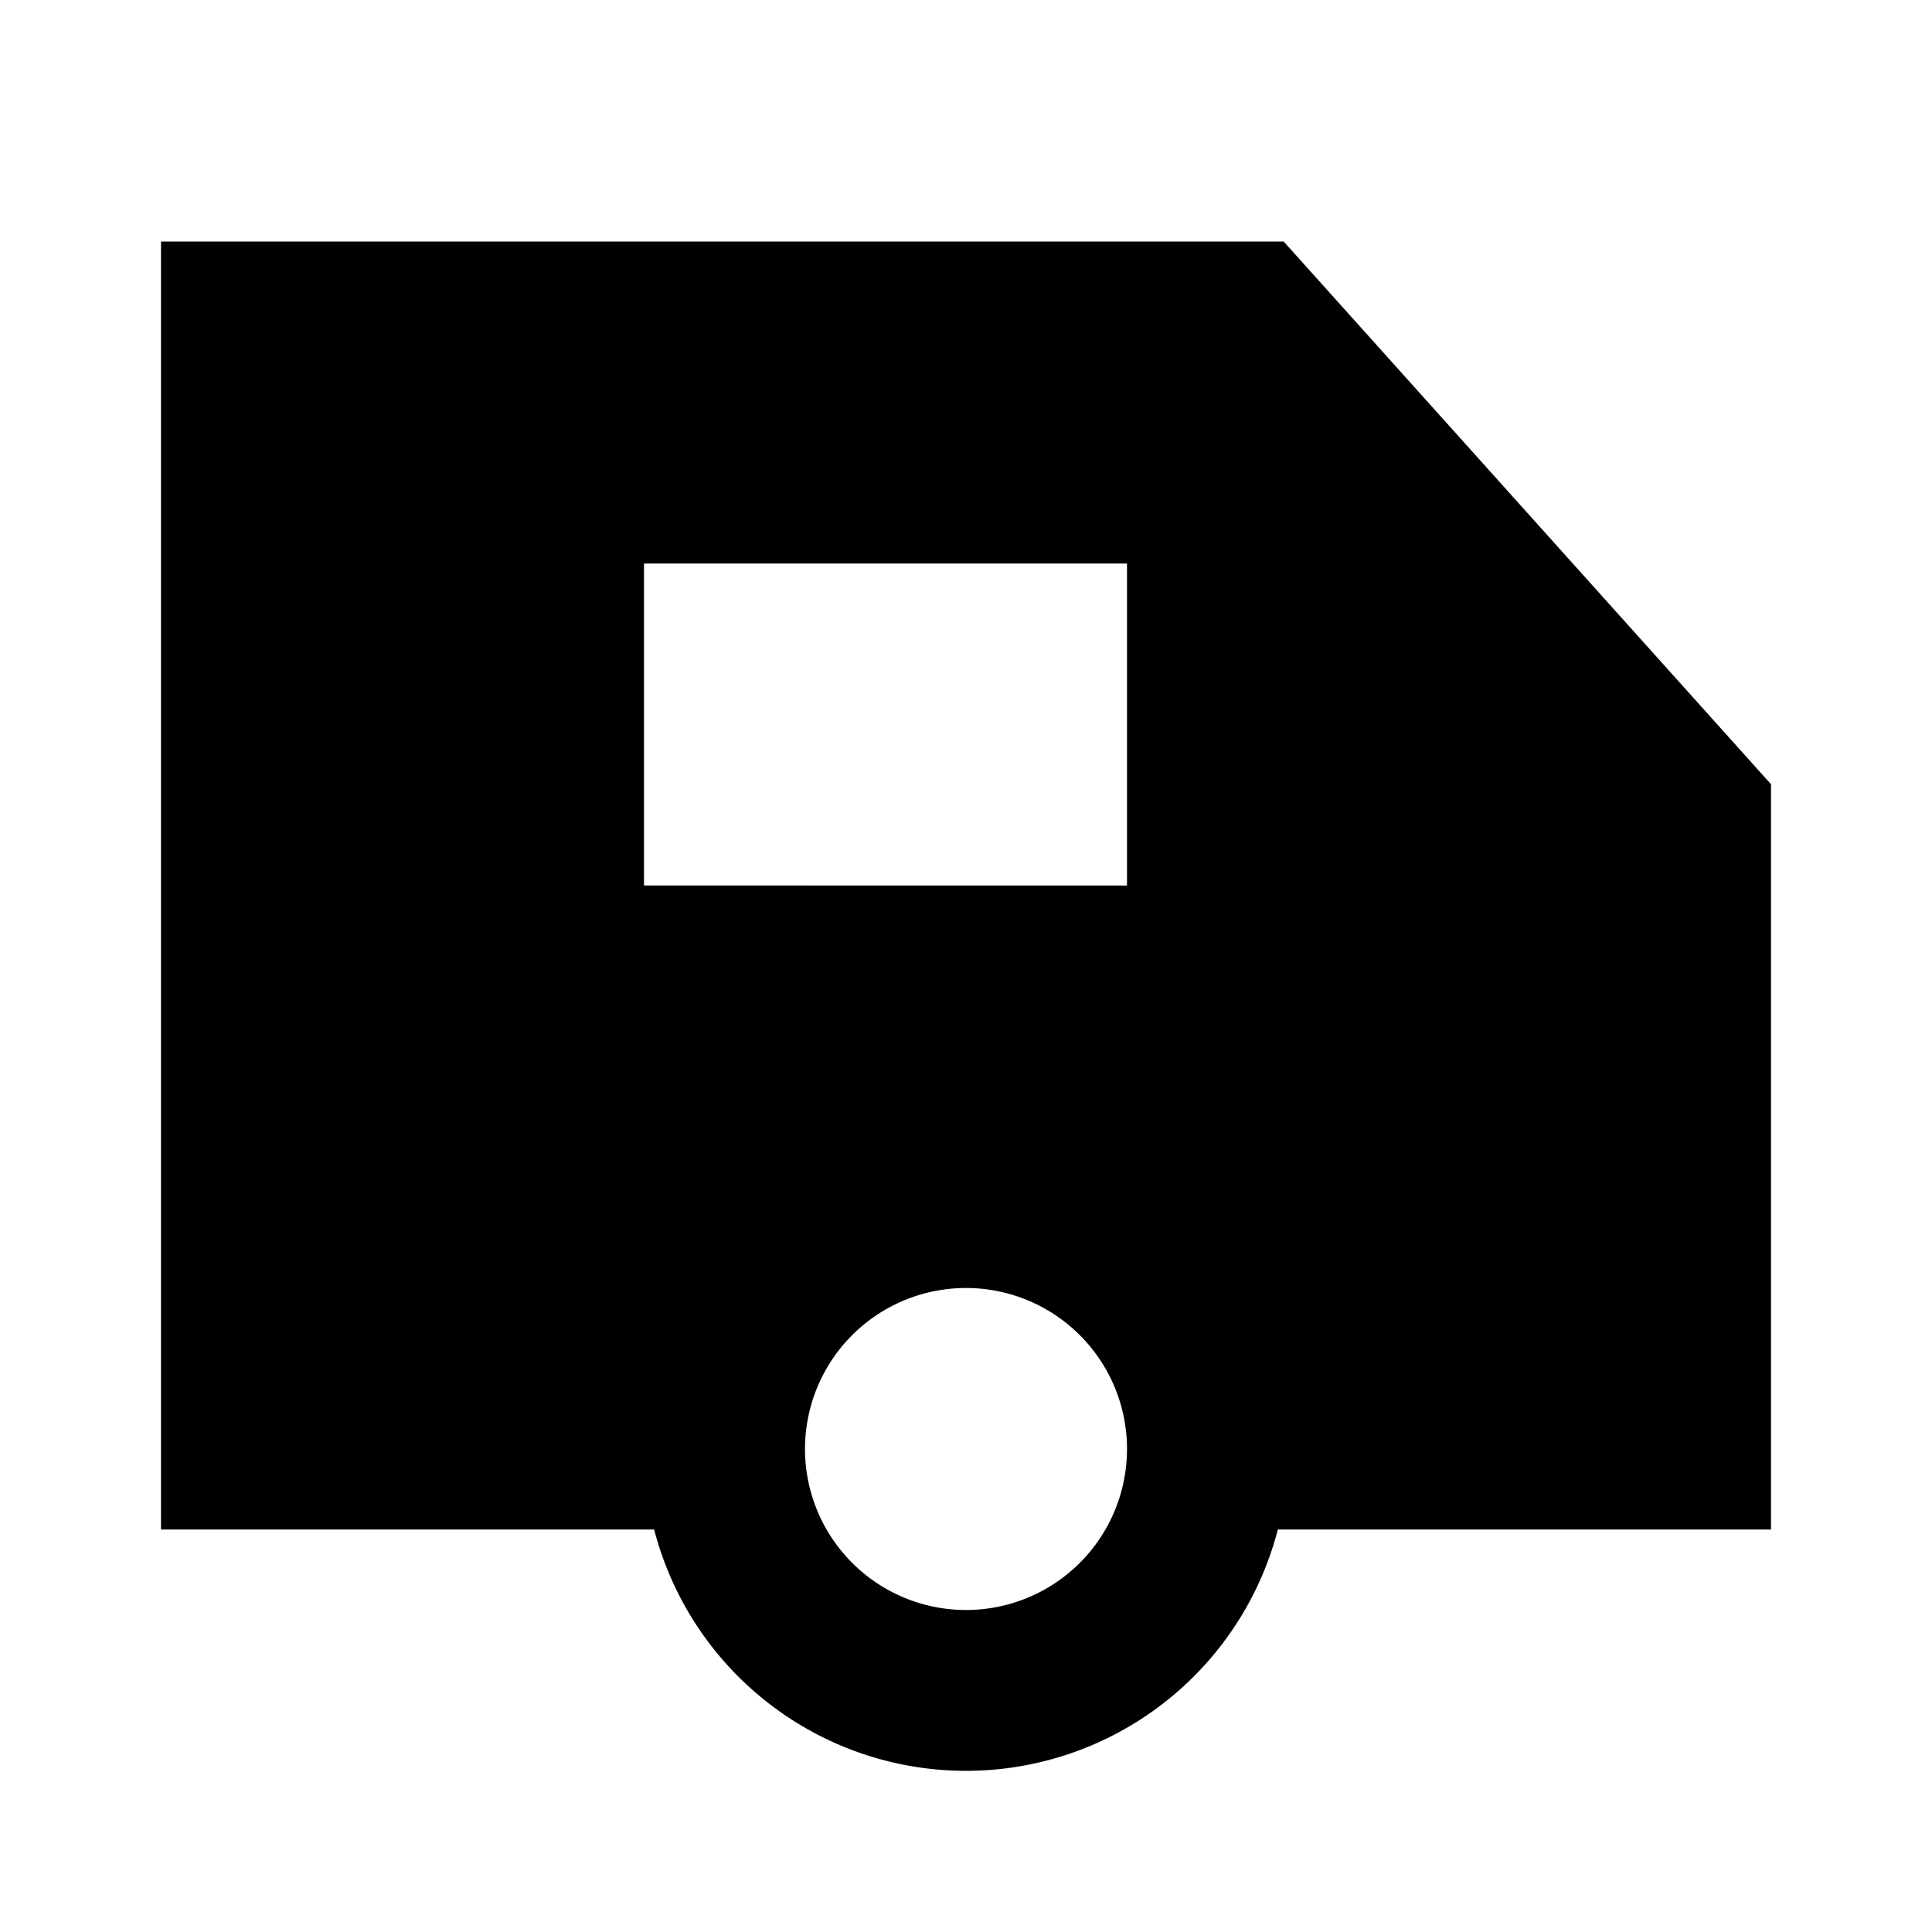 <svg xmlns="http://www.w3.org/2000/svg" width="24" height="24" fill="none">
  <path
    fill="currentColor"
    d="M15.946 3H2v16h6.126a4.002 4.002 0 0 0 7.748 0H22V9.742zM14 7v4H8V7zm-4 11a2 2 0 1 1 4 0 2 2 0 0 1-4 0"
  />
</svg>
